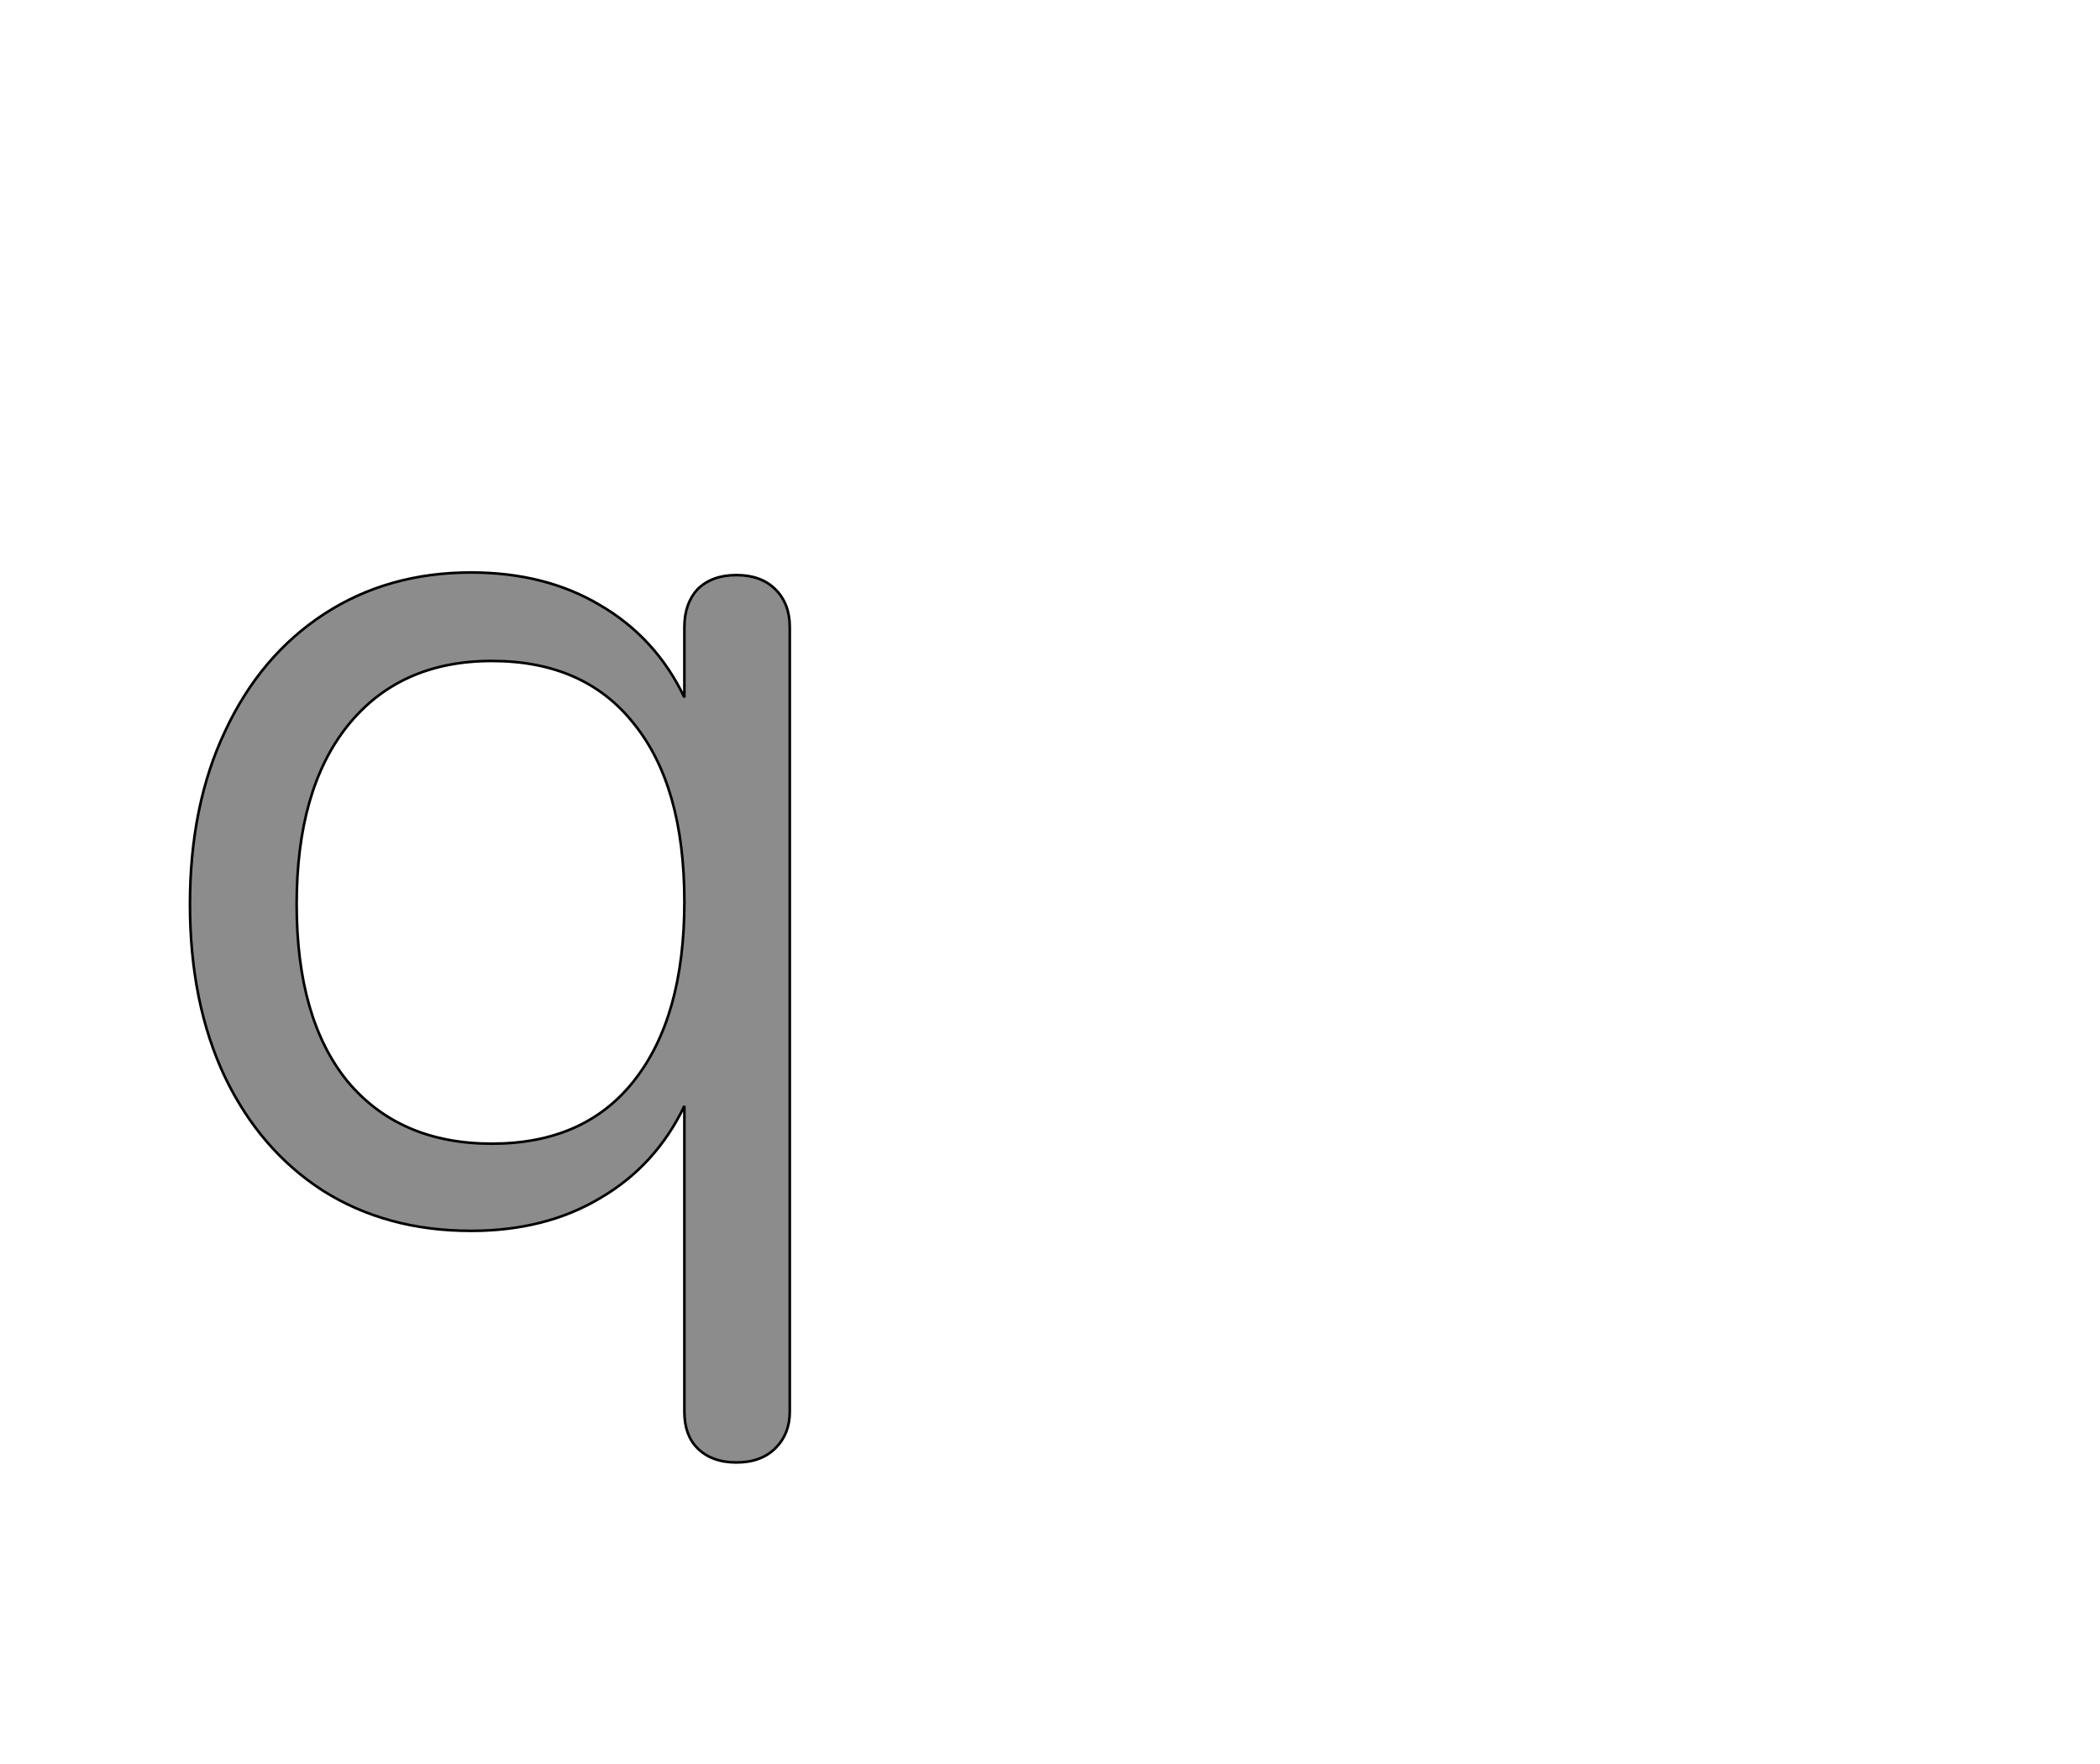 <!--
BEGIN METADATA

BBOX_X_MIN 46
BBOX_Y_MIN -185
BBOX_X_MAX 507
BBOX_Y_MAX 499
WIDTH 461
HEIGHT 684
H_BEARING_X 46
H_BEARING_Y 499
H_ADVANCE 582
V_BEARING_X -245
V_BEARING_Y 340
V_ADVANCE 1364
ORIGIN_X 0
ORIGIN_Y 0

END METADATA
-->

<svg width='1614px' height='1356px' xmlns='http://www.w3.org/2000/svg' version='1.1'>

 <!-- make sure glyph is visible within svg window -->
 <g fill-rule='nonzero'  transform='translate(100 939)'>

  <!-- draw actual outline using lines and Bezier curves-->
  <path fill='black' stroke='black' fill-opacity='0.45'  stroke-width='2'  d='
 M 485,-497
 M 496,-486
 Q 507,-475 507,-457
 L 507,146
 Q 507,163 496,174
 Q 485,185 466,185
 Q 447,185 436,174
 Q 426,164 426,146
 L 426,-89
 Q 404,-43 361,-18
 Q 319,7 262,7
 Q 197,7 148,-24
 Q 100,-55 73,-111
 Q 46,-168 46,-244
 Q 46,-320 73,-377
 Q 100,-435 149,-467
 Q 198,-499 262,-499
 Q 319,-499 361,-474
 Q 404,-449 426,-403
 L 426,-457
 Q 426,-475 436,-486
 Q 447,-497 466,-497
 Q 485,-497 496,-486
 Z

 M 349,-60
 M 387,-108
 Q 426,-157 426,-246
 Q 426,-335 387,-383
 Q 349,-431 278,-431
 Q 207,-431 167,-381
 Q 128,-332 128,-244
 Q 128,-156 167,-108
 Q 207,-60 278,-60
 Q 349,-60 387,-108
 Z

  '/>
 </g>
</svg>
